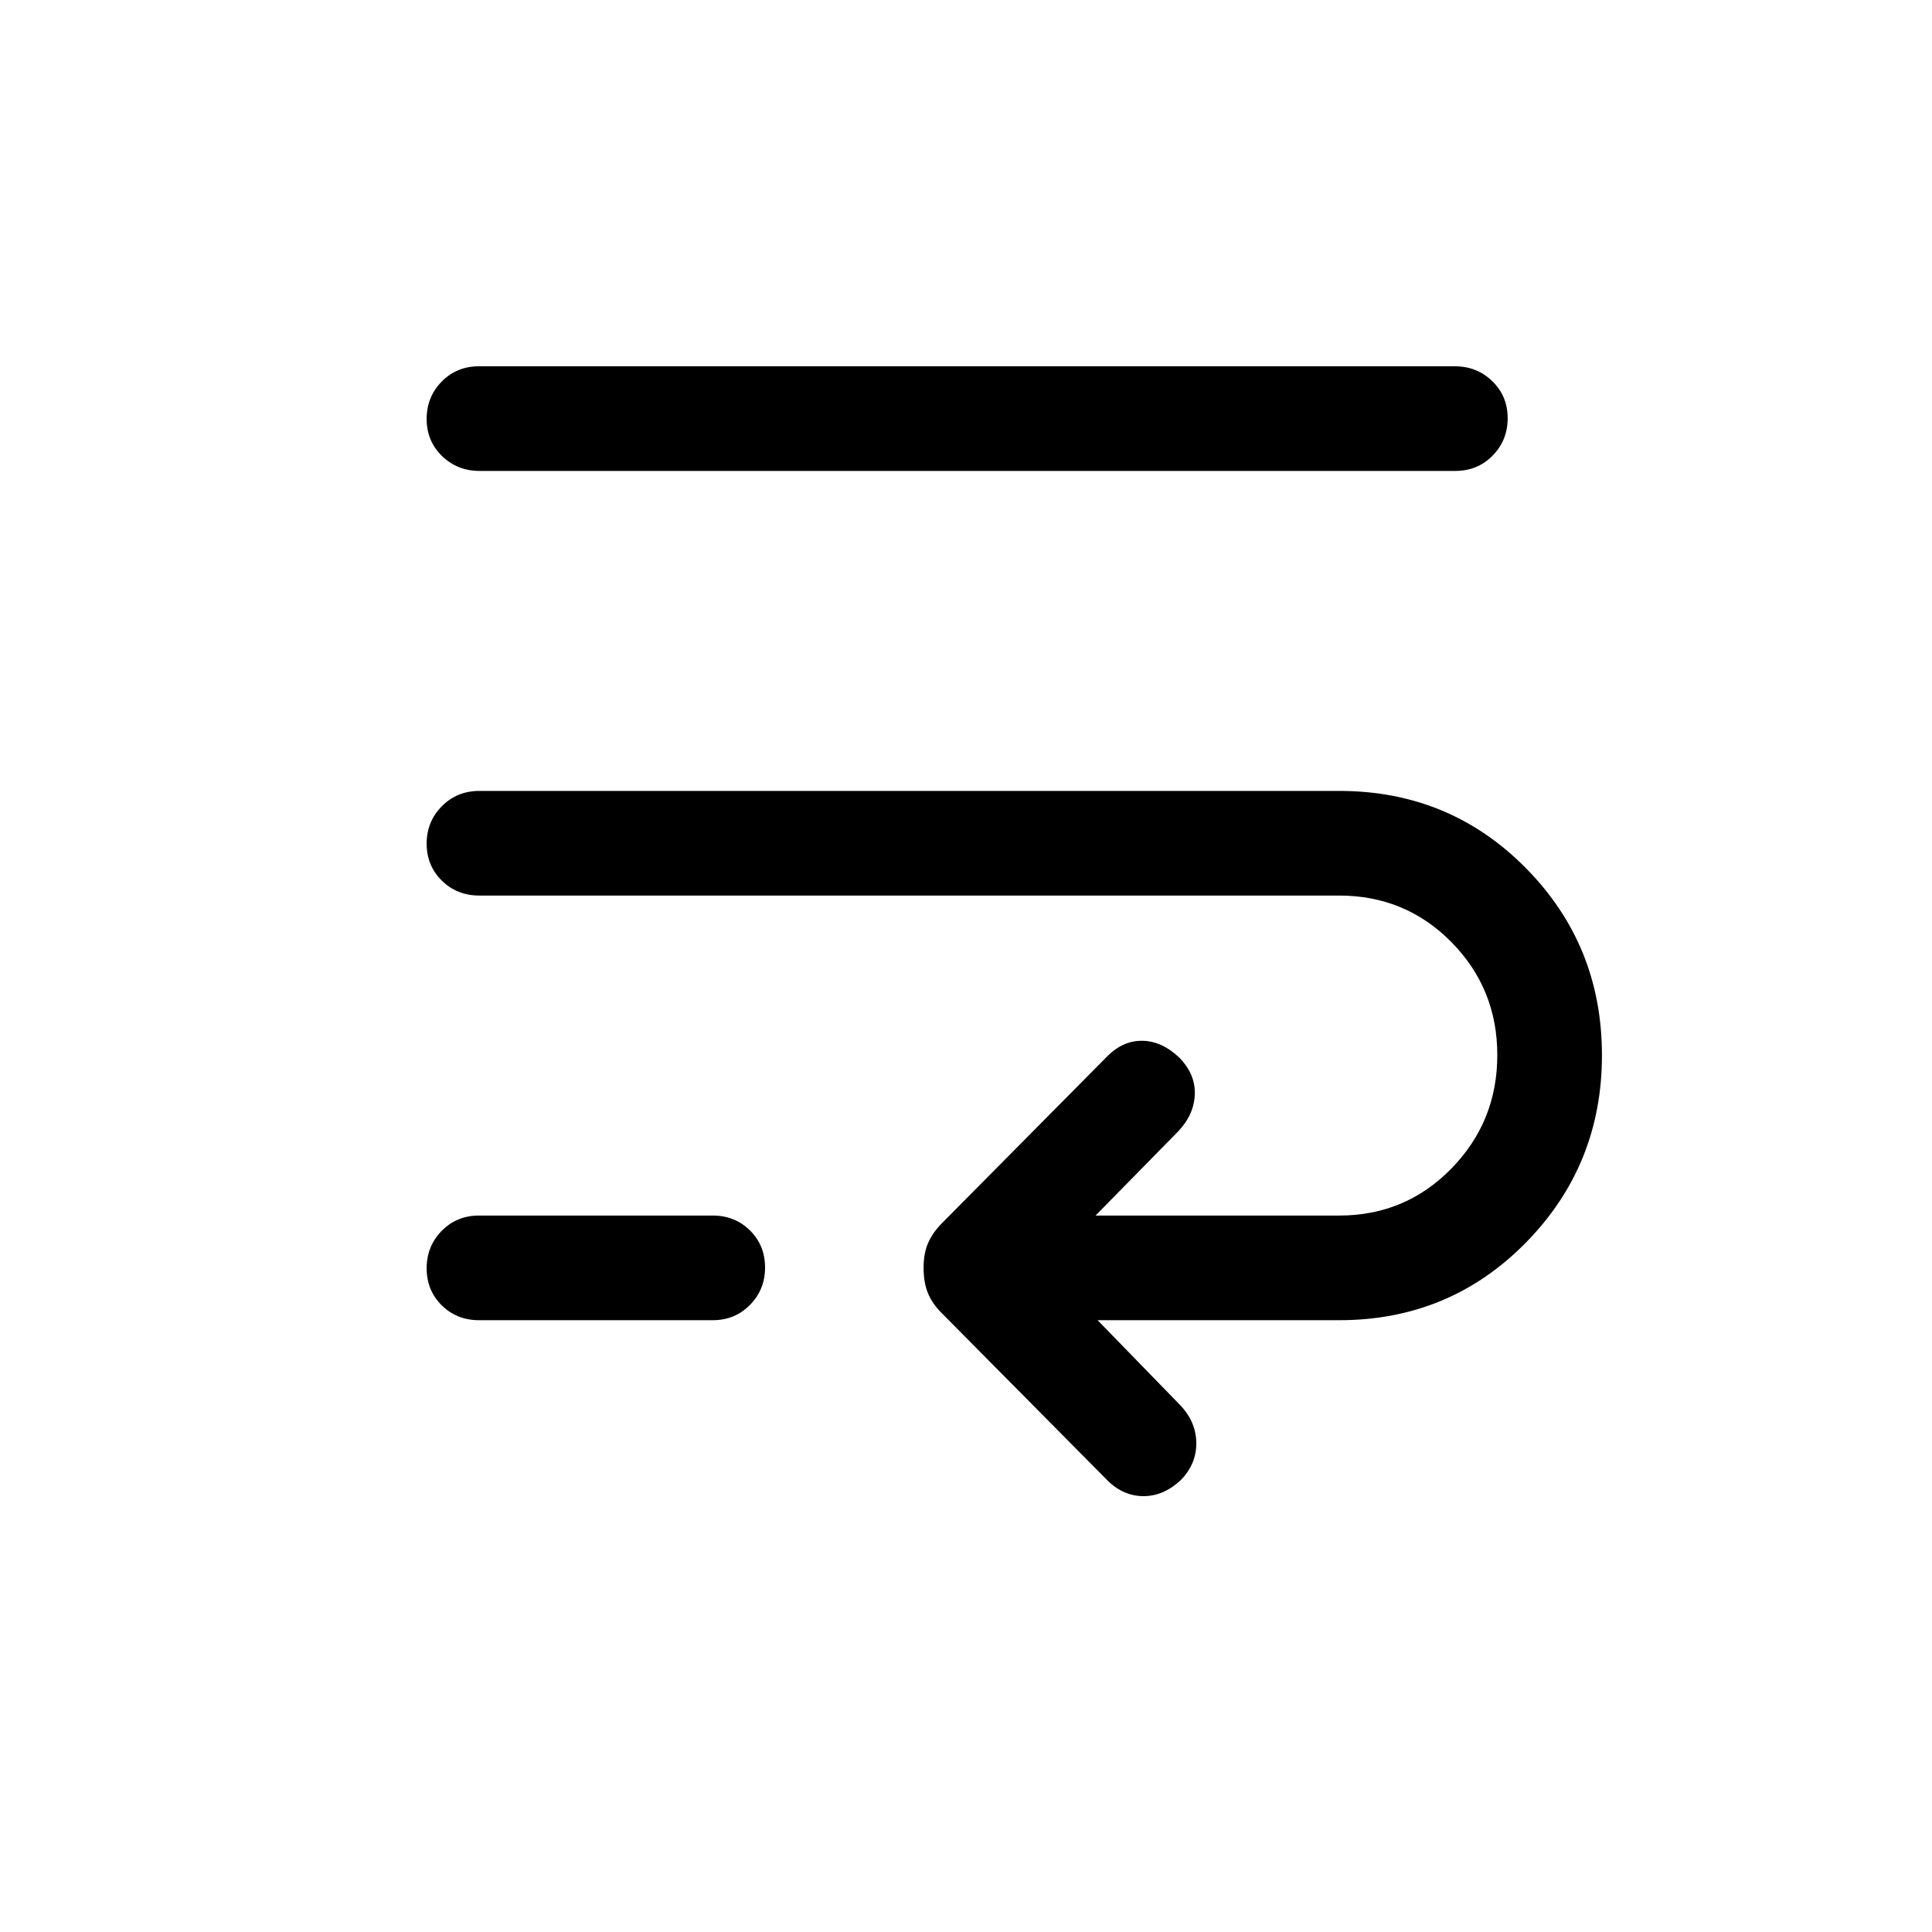 <svg xmlns="http://www.w3.org/2000/svg" height="20" viewBox="0 -960 960 960" width="20"><path d="M238.227-515q-11.146 0-18.686-7.419-7.54-7.418-7.54-18.384 0-10.966 7.54-18.581t18.686-7.615h427.234q54.826 0 92.682 38.298 37.856 38.299 37.856 93.009t-37.856 93.201q-37.856 38.49-92.682 38.49H545.383l41.001 42.155q7.923 8.308 8.051 18.752.128 10.443-7.573 18.401-8.786 8.308-19.055 8.115-10.268-.192-18.191-8.5l-81.846-82.615q-4.685-4.715-6.766-9.947-2.08-5.232-2.08-12.411 0-7.18 2.273-12.36 2.272-5.181 6.958-9.896l81.461-82.231q7.923-8.307 17.691-8.307 9.769 0 18.639 8.307 8.13 8.308 7.745 18.384-.384 10.077-8.307 18.384l-41.001 41.771h121.078q32.906 0 55.722-23.352Q744-402.702 744-435.736q0-33.033-22.817-56.149Q698.367-515 665.461-515H238.227Zm-.226 210.999q-11.05 0-18.525-7.418-7.475-7.418-7.475-18.384 0-10.966 7.475-18.581t18.525-7.615h116.153q11.05 0 18.525 7.418 7.475 7.418 7.475 18.384 0 10.966-7.475 18.581t-18.525 7.615H238.001ZM238.292-726q-11.041 0-18.666-7.418t-7.625-18.384q0-10.966 7.47-18.581 7.469-7.616 18.51-7.616h484.88q11.042 0 18.667 7.419 7.624 7.418 7.624 18.384 0 10.966-7.469 18.581T723.173-726H238.292Z"/></svg>